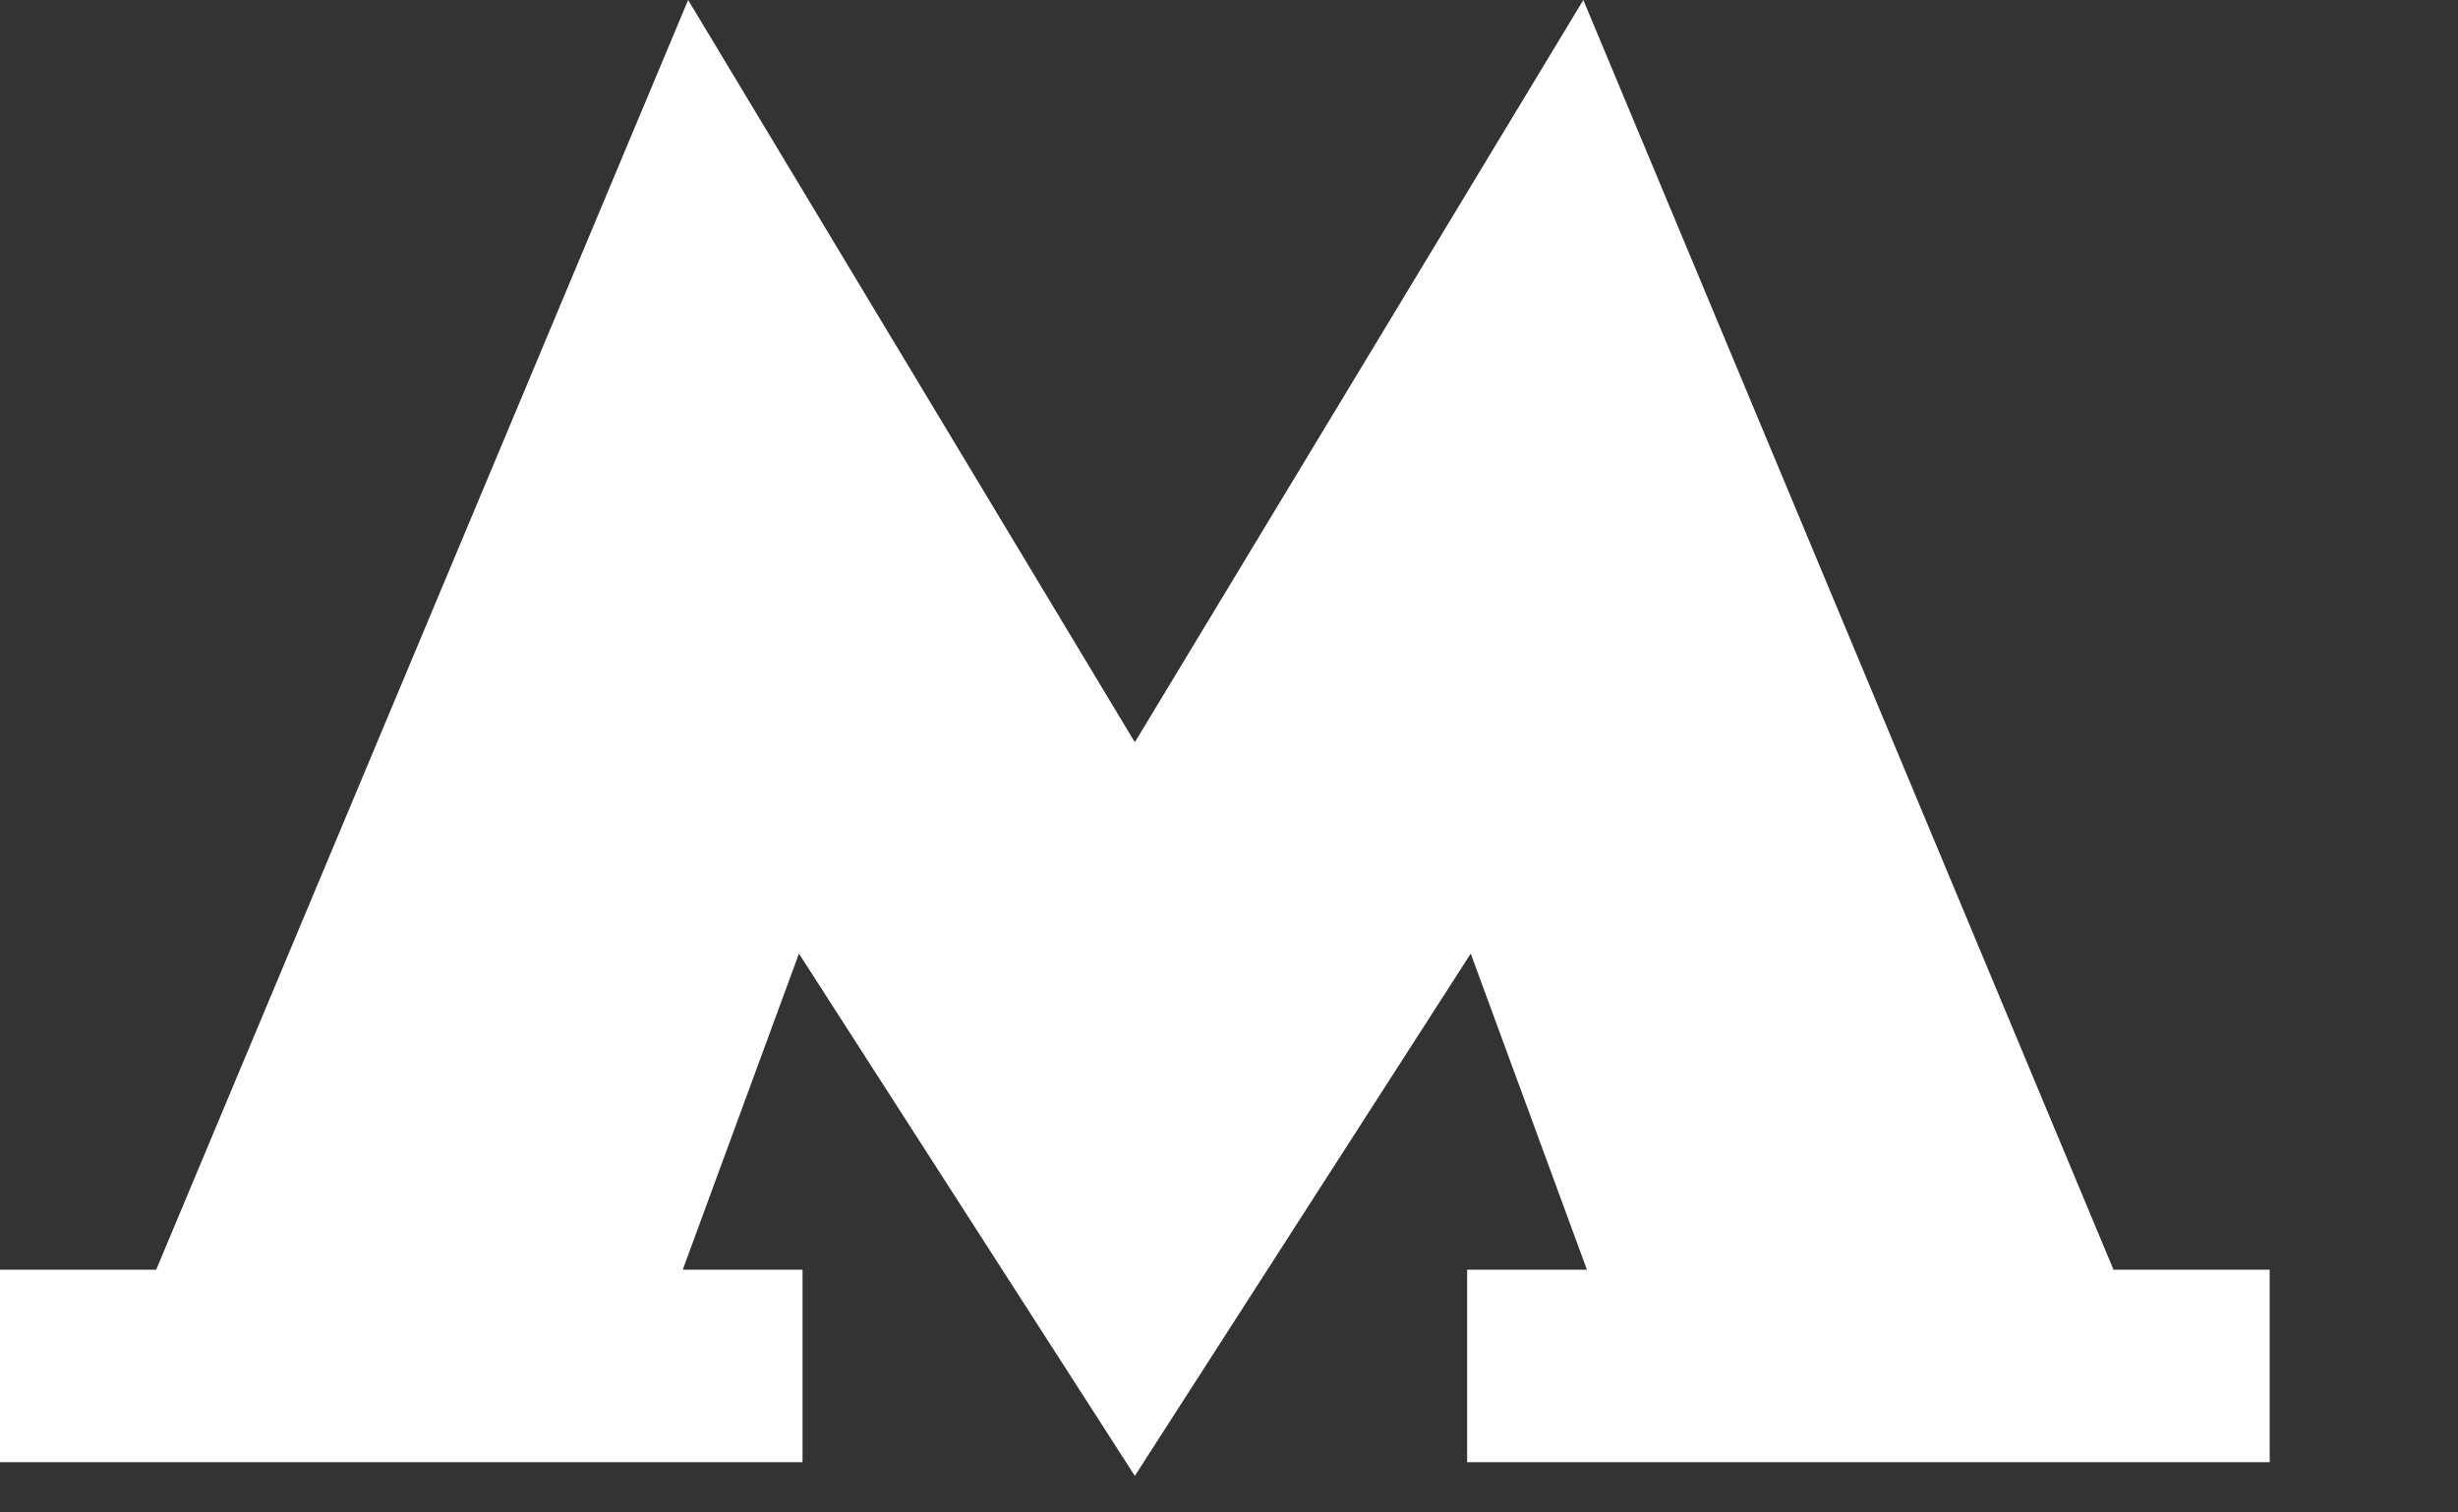 <svg width="26" height="16" viewBox="0 0 26 16" fill="none" xmlns="http://www.w3.org/2000/svg">
<rect x="0" y="0" width="26" height="16" fill="#333333" stroke="none"/>
<path d="M22.356 13.432L16.748 0L12.004 7.852L7.279 0L1.652 13.432H0V15.468H8.489V13.432H7.222L8.451 10.088L12.004 15.613L15.557 10.088L16.786 13.432H15.519V15.468H24.008V13.432H22.356Z" fill="white"/>
</svg>
